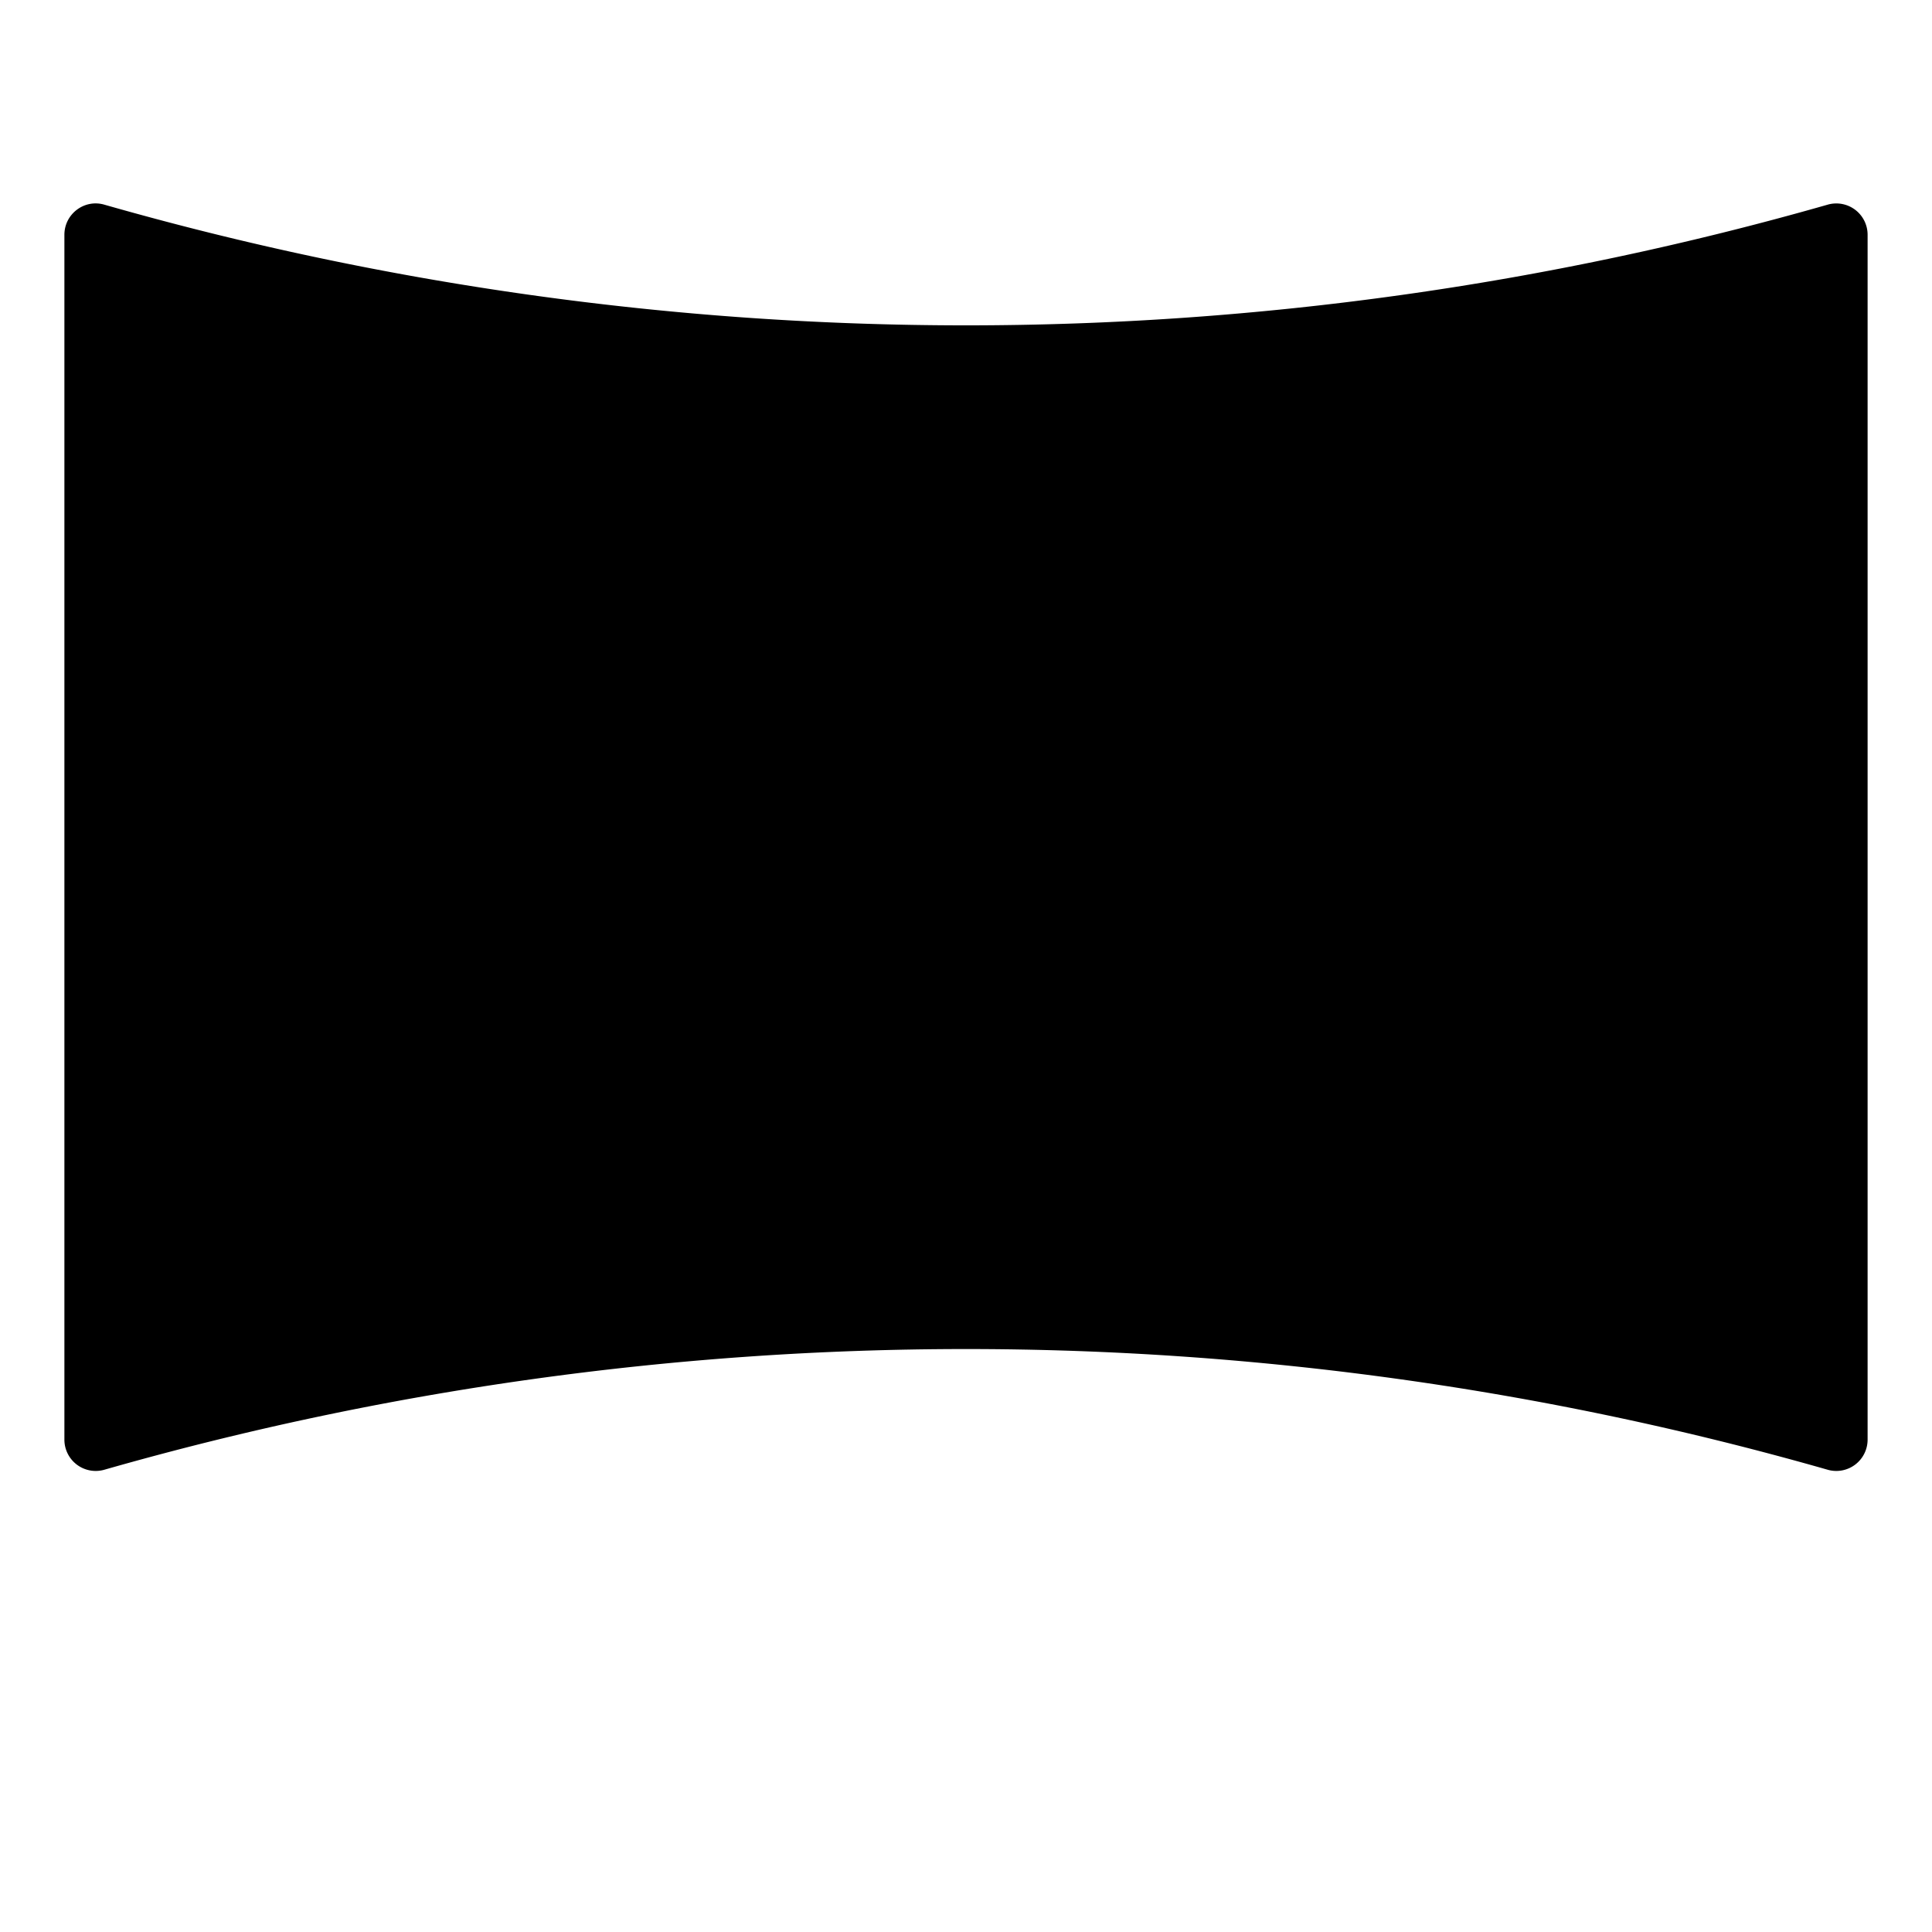 <svg xmlns="http://www.w3.org/2000/svg" viewBox="0 0 15 15"><path d="M2 13.5h11m-5.5-3V14m6.69-2.589a24.35 24.35 0 00-13.38 0 .243.243 0 01-.31-.234V1.823c0-.162.155-.279.31-.234a24.35 24.35 0 0013.38 0 .243.243 0 01.31.234v9.354a.243.243 0 01-.31.234z"/></svg>